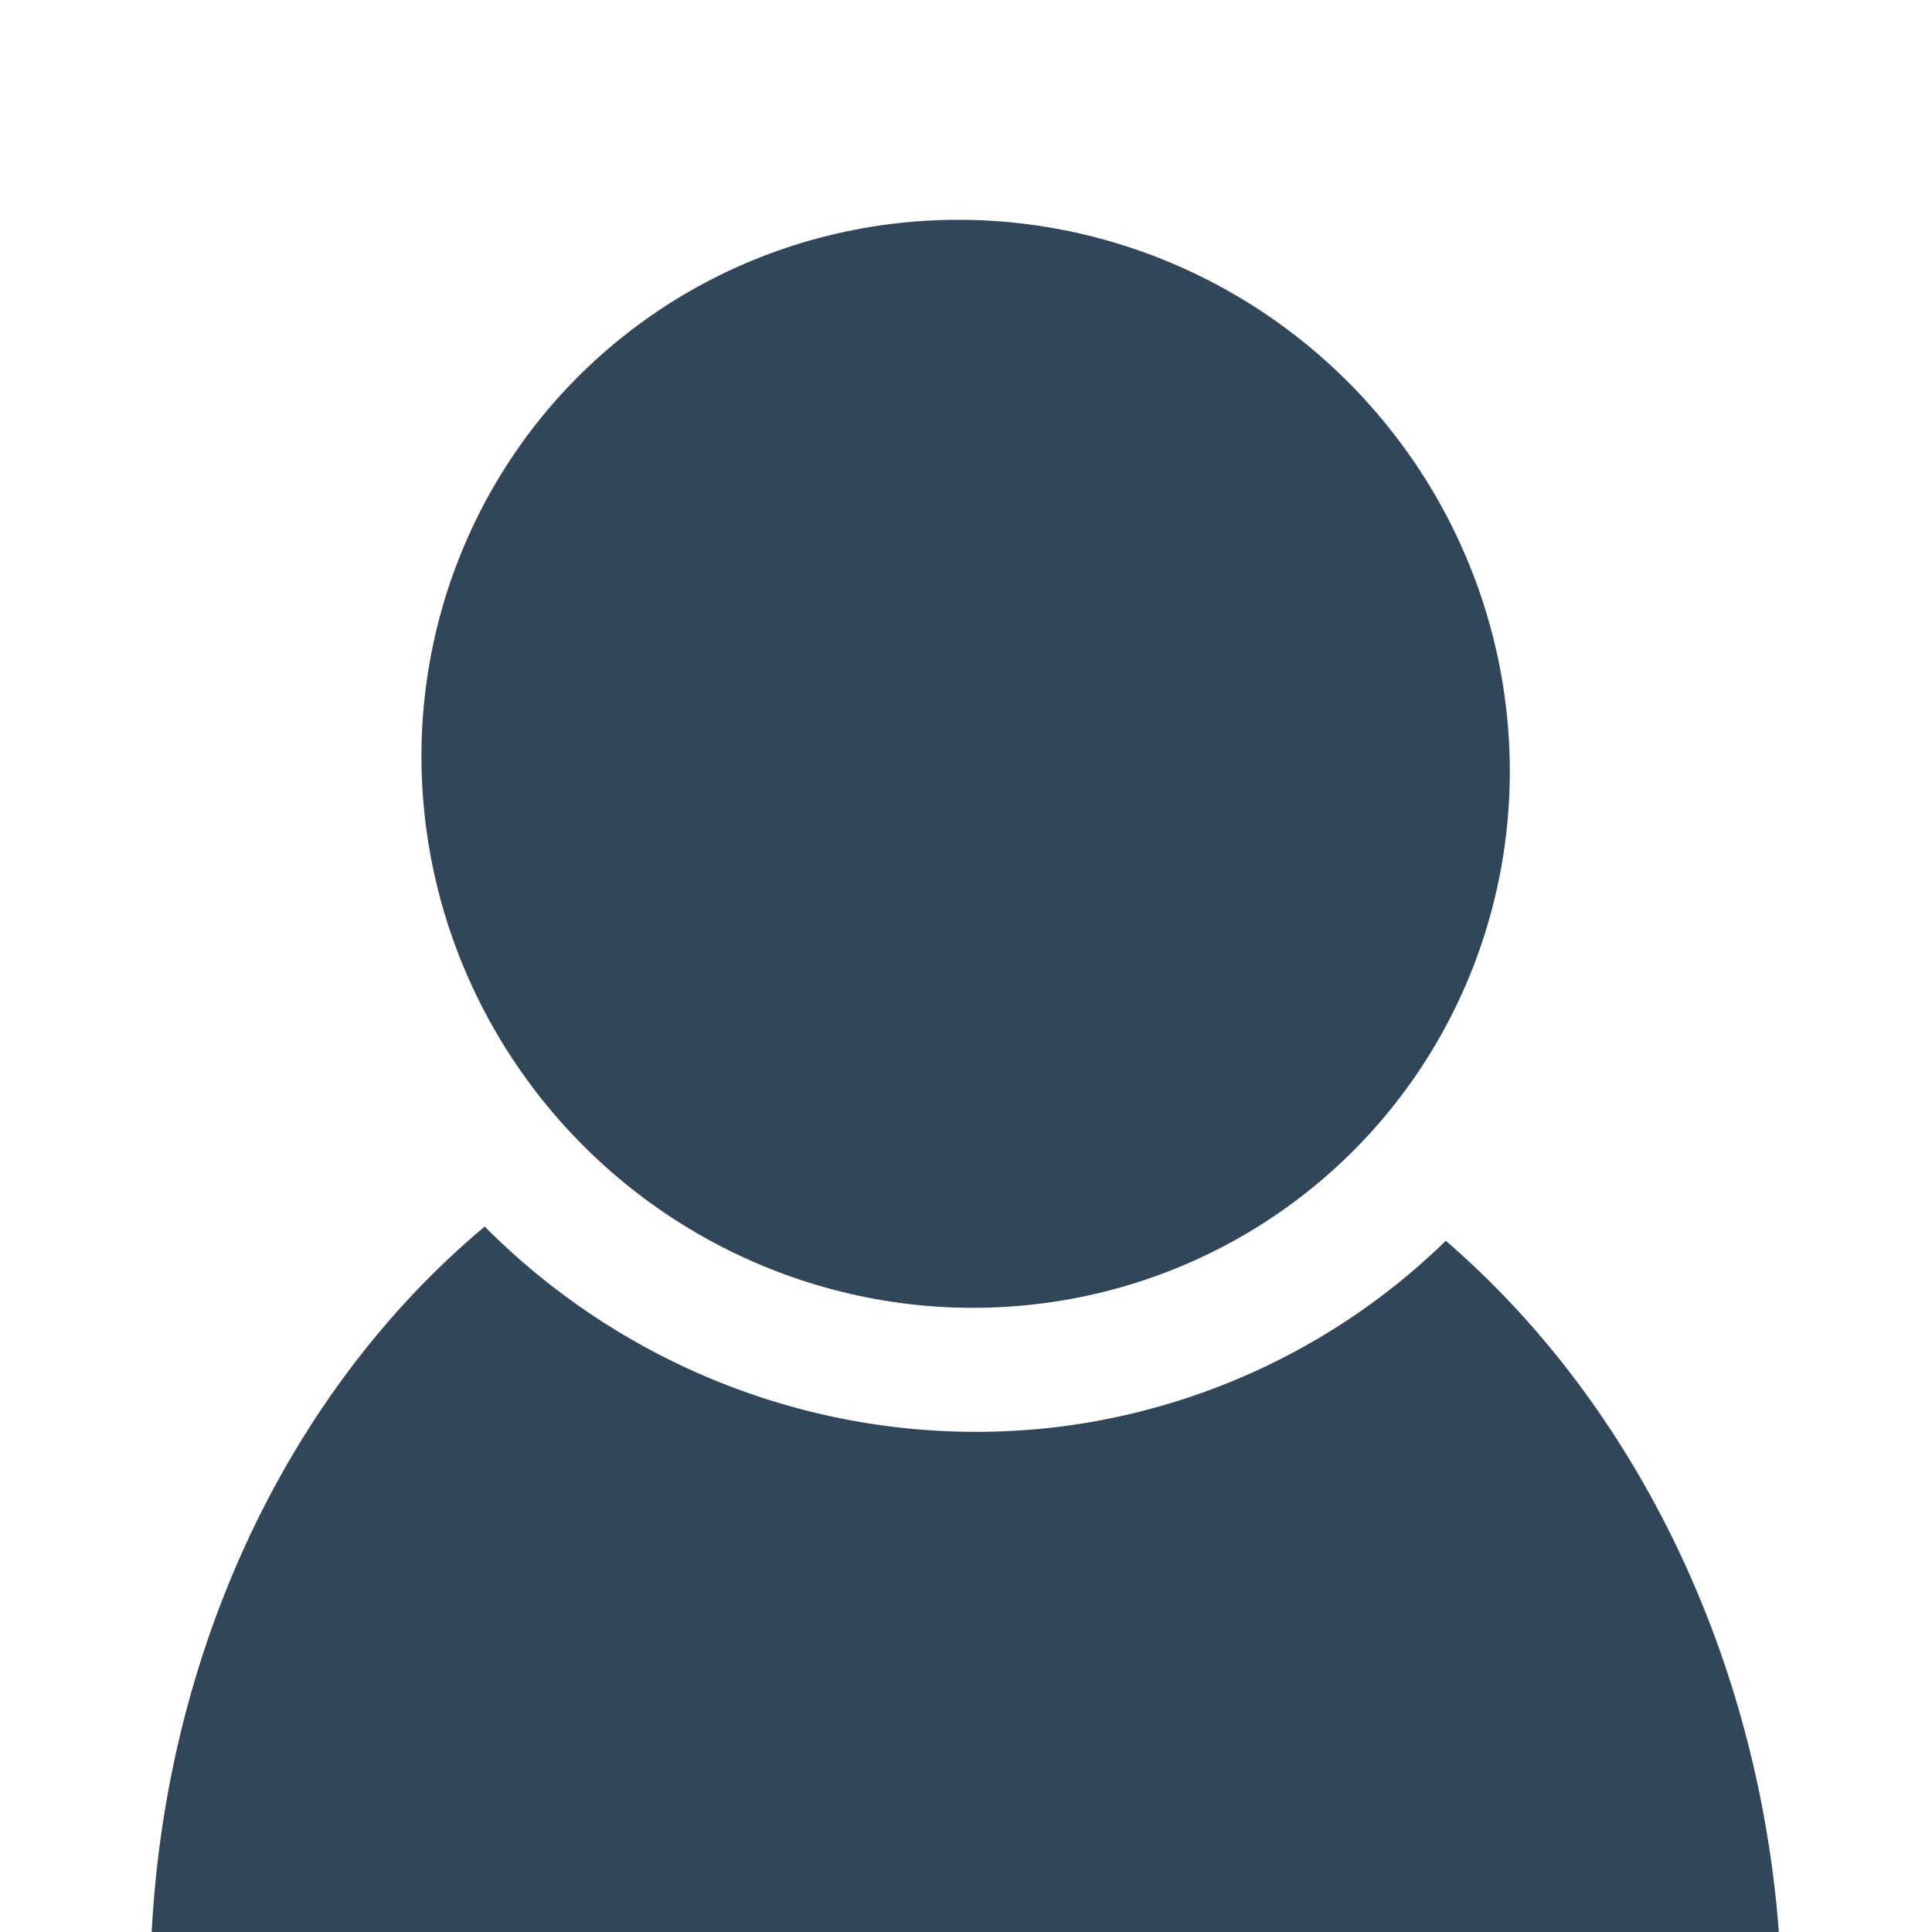 <?xml version="1.0" encoding="UTF-8" standalone="no"?>
<!-- Created with Inkscape (http://www.inkscape.org/) -->

<svg
   xmlns:dc="http://purl.org/dc/elements/1.1/"
   xmlns:cc="http://creativecommons.org/ns#"
   xmlns:rdf="http://www.w3.org/1999/02/22-rdf-syntax-ns#"
   xmlns:svg="http://www.w3.org/2000/svg"
   xmlns="http://www.w3.org/2000/svg"
   xmlns:sodipodi="http://sodipodi.sourceforge.net/DTD/sodipodi-0.dtd"
   xmlns:inkscape="http://www.inkscape.org/namespaces/inkscape"
   width="200mm"
   height="200mm"
   viewBox="0 0 708.661 708.661"
   id="svg2"
   version="1.1"
   inkscape:version="0.91 r13725"
   sodipodi:docname="user.svg">
  <defs
     id="defs4" />
  <sodipodi:namedview
     id="base"
     pagecolor="#ffffff"
     bordercolor="#666666"
     borderopacity="1.0"
     inkscape:pageopacity="0.0"
     inkscape:pageshadow="2"
     inkscape:zoom="0.35"
     inkscape:cx="-89.013712"
     inkscape:cy="141.02401"
     inkscape:document-units="px"
     inkscape:current-layer="layer1"
     showgrid="false"
     inkscape:window-width="1366"
     inkscape:window-height="720"
     inkscape:window-x="0"
     inkscape:window-y="0"
     inkscape:window-maximized="1" />
  <g
     inkscape:label="Body"
     inkscape:groupmode="layer"
     id="layer1"
     transform="translate(0,-343.701)">
    <path
       style="fill:#32465a;fill-opacity:1;fill-rule:evenodd;stroke:#000000;stroke-width:1.351px;stroke-linecap:butt;stroke-linejoin:miter;stroke-opacity:0"
       d="M 177.793 449.9 A 349.376 299.18 87.509 0 0 58.062 779.145 A 349.376 299.18 87.509 0 0 396.697 1080.789 A 349.376 299.18 87.509 0 0 650.6 689.617 A 349.376 299.18 87.509 0 0 530.33 455.117 A 252.563 249.17 44.891 0 1 389.844 523.172 A 252.563 249.17 44.891 0 1 177.793 449.9 z "
       transform="translate(0,343.701)"
       id="path3344" />
  </g>
  <g
     inkscape:groupmode="layer"
     id="layer2"
     inkscape:label="Head"
     style="display:inline" />
  <g
     inkscape:groupmode="layer"
     id="layer3"
     inkscape:label="Beep"
     style="display:inline">
    <ellipse
       style="display:inline;fill:#32465a;fill-opacity:1;fill-rule:evenodd;stroke:#000000;stroke-width:0.834px;stroke-linecap:butt;stroke-linejoin:miter;stroke-opacity:0"
       id="path3344-1"
       cx="262.656"
       cy="664.131"
       rx="199.2"
       ry="199.912"
       transform="matrix(0.992,-0.128,0.141,0.99,0,-343.701)" />
  </g>
</svg>
